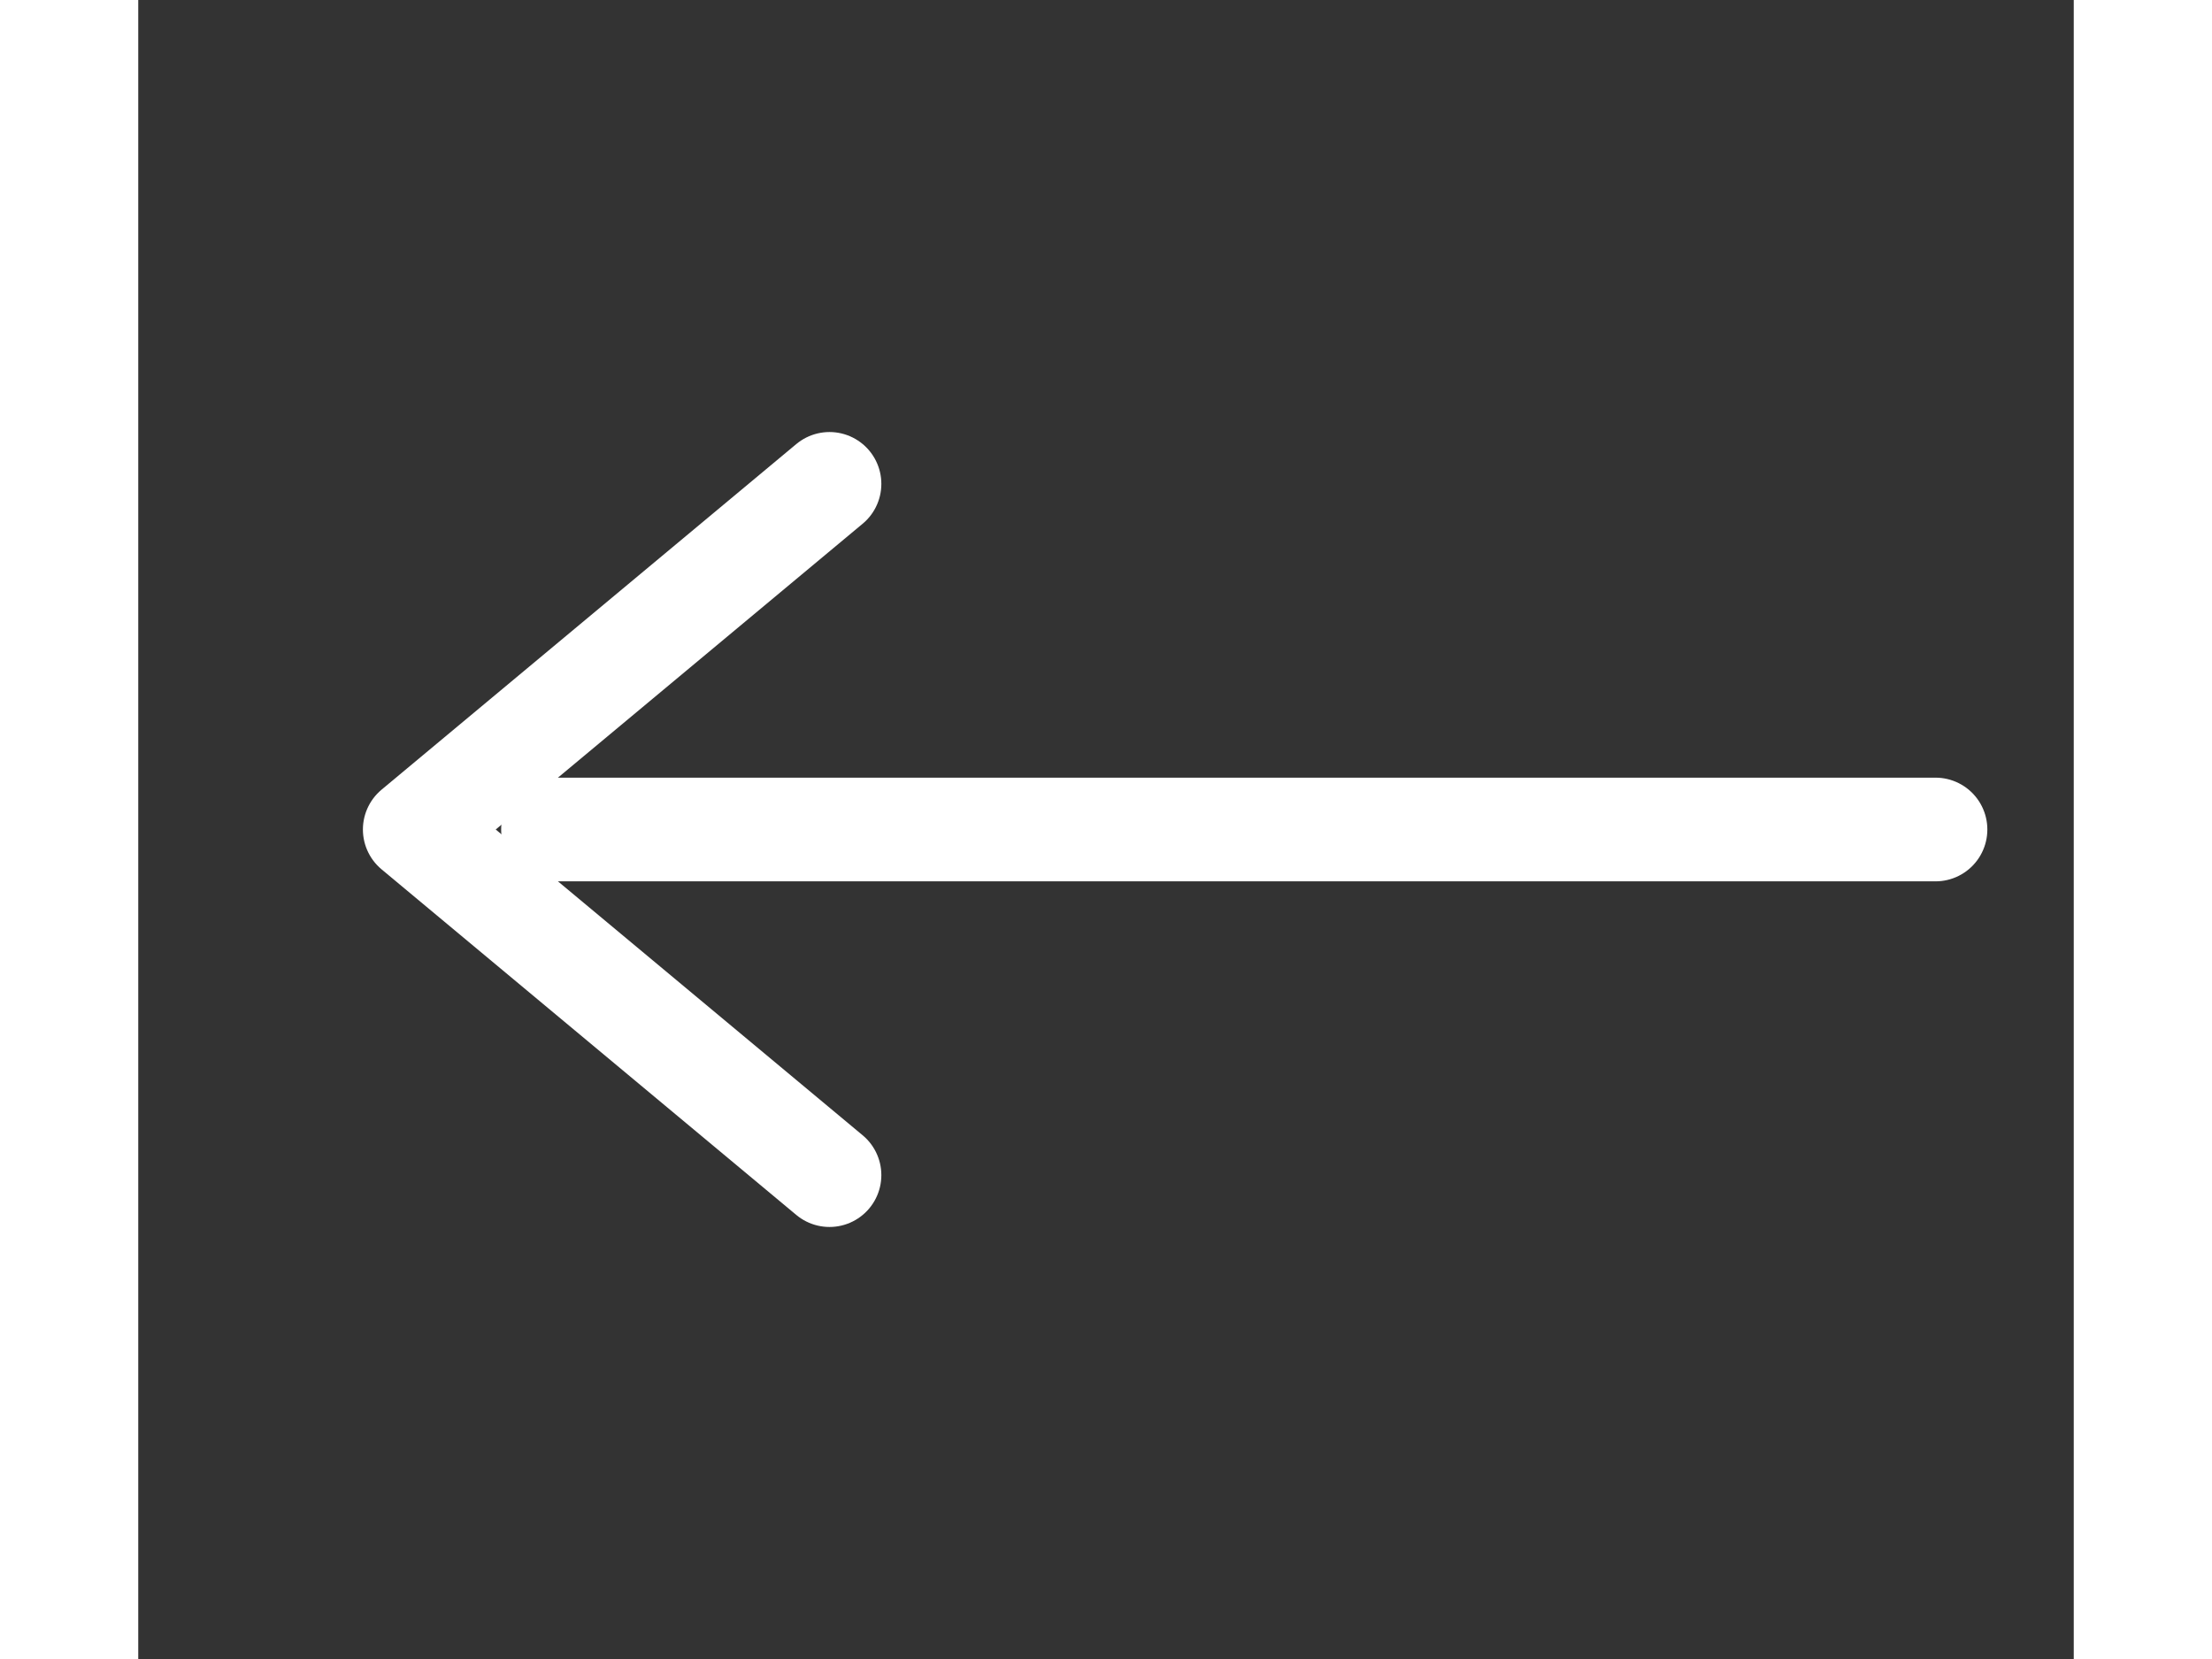 <svg
  xmlns="http://www.w3.org/2000/svg"
  viewBox="0 0 28 24"
  width="24"
  height="18"
  fill="none"
  stroke="white"
  stroke-width="1.5"
  stroke-linecap="round"
  stroke-linejoin="round"
>
  <rect x="0" y="0" width="28" height="24" fill="#333333" stroke="none"/>
  <path d="M26 12H6"/>
  <path d="M10 7l-6 5 6 5"/>
</svg>